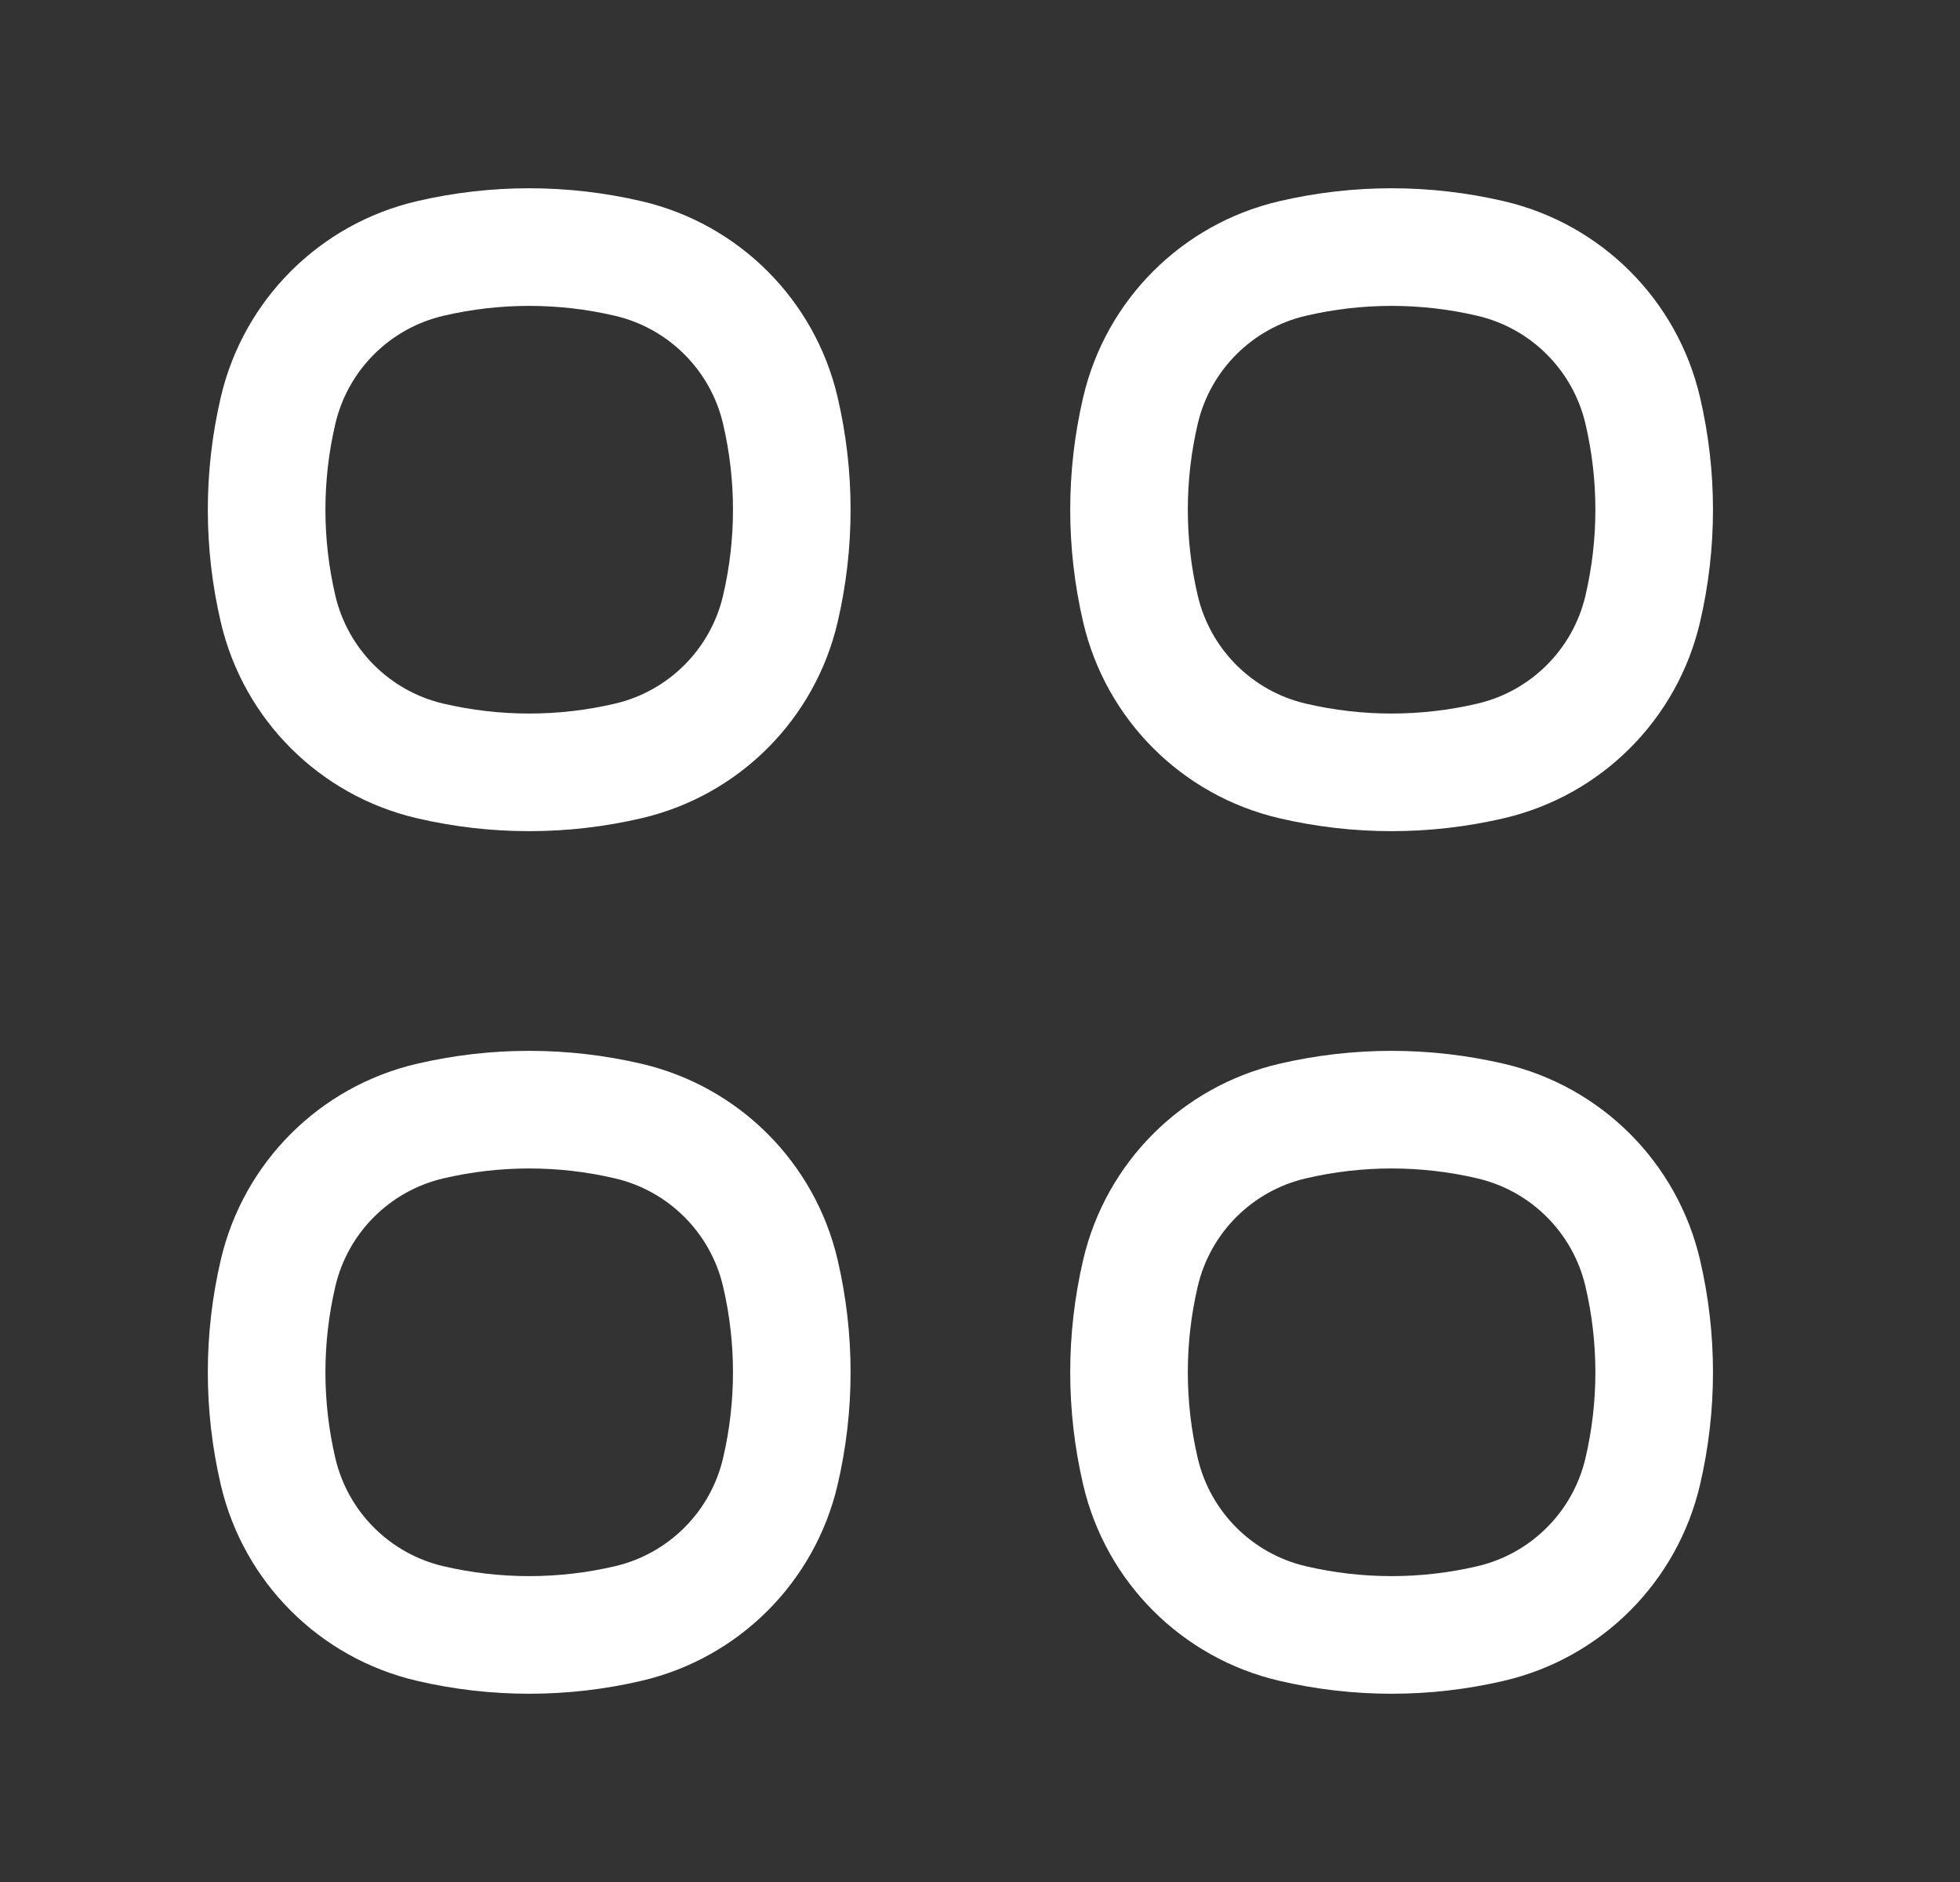 <svg width="25" height="24" viewBox="0 0 25 24" fill="none" xmlns="http://www.w3.org/2000/svg">
<rect x="0" y="0" width="25" height="24" fill="#333333" stroke="none"/>
<path d="M3.547 5.234C3.772 4.273 4.523 3.522 5.484 3.297V3.297C6.317 3.102 7.183 3.102 8.016 3.297V3.297C8.977 3.522 9.728 4.273 9.953 5.234V5.234C10.148 6.067 10.148 6.933 9.953 7.766V7.766C9.728 8.727 8.977 9.478 8.016 9.703V9.703C7.183 9.898 6.317 9.898 5.484 9.703V9.703C4.523 9.478 3.772 8.727 3.547 7.766V7.766C3.352 6.933 3.352 6.067 3.547 5.234V5.234Z" stroke="white" stroke-width="1.5"/>
<path d="M3.547 16.234C3.772 15.273 4.523 14.522 5.484 14.297V14.297C6.317 14.102 7.183 14.102 8.016 14.297V14.297C8.977 14.522 9.728 15.273 9.953 16.234V16.234C10.148 17.067 10.148 17.933 9.953 18.766V18.766C9.728 19.727 8.977 20.478 8.016 20.703V20.703C7.183 20.898 6.317 20.898 5.484 20.703V20.703C4.523 20.478 3.772 19.727 3.547 18.766V18.766C3.352 17.933 3.352 17.067 3.547 16.234V16.234Z" stroke="white" stroke-width="1.5"/>
<path d="M14.547 5.234C14.772 4.273 15.523 3.522 16.484 3.297V3.297C17.317 3.102 18.183 3.102 19.016 3.297V3.297C19.977 3.522 20.728 4.273 20.953 5.234V5.234C21.148 6.067 21.148 6.933 20.953 7.766V7.766C20.728 8.727 19.977 9.478 19.016 9.703V9.703C18.183 9.898 17.317 9.898 16.484 9.703V9.703C15.523 9.478 14.772 8.727 14.547 7.766V7.766C14.352 6.933 14.352 6.067 14.547 5.234V5.234Z" stroke="white" stroke-width="1.5"/>
<path d="M14.547 16.234C14.772 15.273 15.523 14.522 16.484 14.297V14.297C17.317 14.102 18.183 14.102 19.016 14.297V14.297C19.977 14.522 20.728 15.273 20.953 16.234V16.234C21.148 17.067 21.148 17.933 20.953 18.766V18.766C20.728 19.727 19.977 20.478 19.016 20.703V20.703C18.183 20.898 17.317 20.898 16.484 20.703V20.703C15.523 20.478 14.772 19.727 14.547 18.766V18.766C14.352 17.933 14.352 17.067 14.547 16.234V16.234Z" stroke="white" stroke-width="1.5"/>
</svg>

